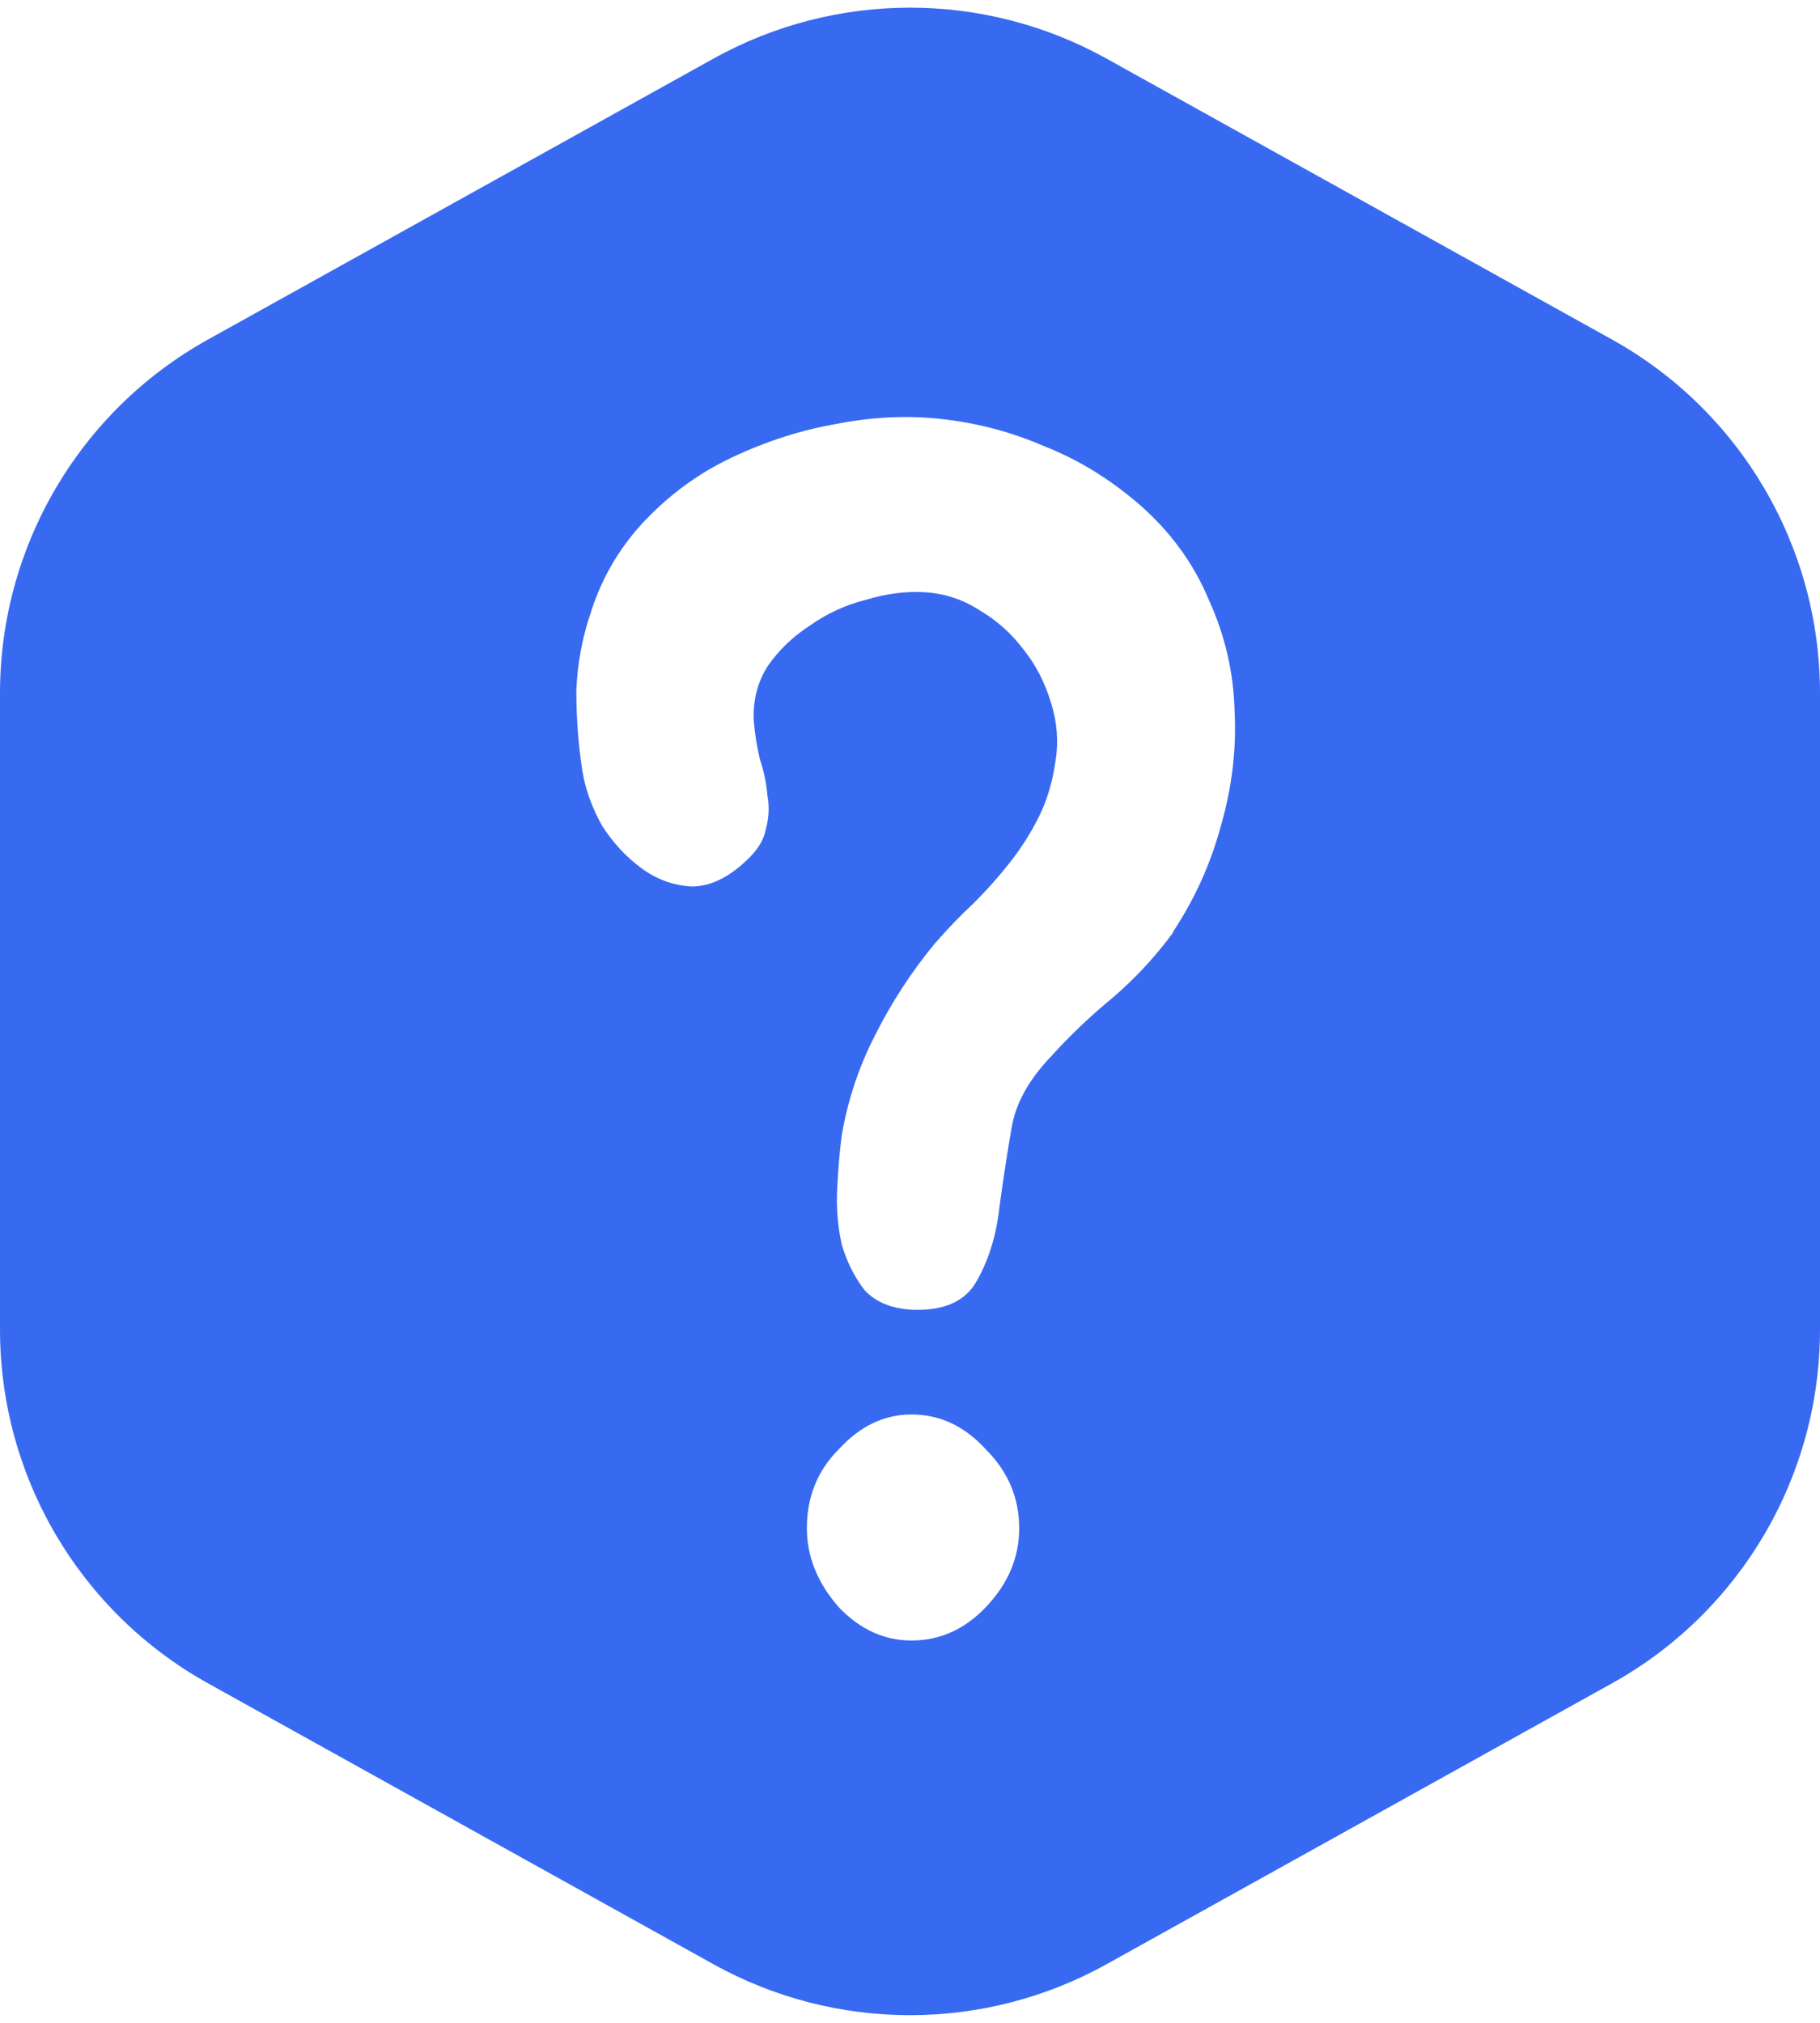 <svg width="18" height="20" viewBox="0 0 18 20" fill="none" xmlns="http://www.w3.org/2000/svg">
<path fill-rule="evenodd" clip-rule="evenodd" d="M7.057 0.579L2.057 3.357C0.788 4.062 0 5.401 0 6.854V13.146C0 14.599 0.788 15.938 2.057 16.643L7.057 19.421C8.266 20.092 9.734 20.092 10.943 19.421L15.943 16.643C17.212 15.938 18 14.599 18 13.146V6.854C18 5.401 17.212 4.062 15.943 3.357L10.943 0.579C9.734 -0.092 8.266 -0.092 7.057 0.579ZM5.7 6.83C5.7 7.1 5.72 7.365 5.76 7.625C5.79 7.805 5.855 7.985 5.955 8.165C6.065 8.335 6.195 8.475 6.345 8.585C6.495 8.695 6.66 8.755 6.84 8.765C7.02 8.765 7.2 8.68 7.38 8.51C7.49 8.41 7.555 8.305 7.575 8.195C7.605 8.085 7.61 7.975 7.59 7.865C7.58 7.745 7.555 7.625 7.515 7.505C7.485 7.375 7.465 7.25 7.455 7.13C7.445 6.93 7.49 6.75 7.59 6.59C7.7 6.43 7.84 6.295 8.01 6.185C8.18 6.065 8.365 5.98 8.565 5.93C8.765 5.87 8.955 5.845 9.135 5.855C9.335 5.865 9.52 5.925 9.69 6.035C9.86 6.135 10.005 6.265 10.125 6.425C10.245 6.575 10.335 6.75 10.395 6.95C10.455 7.14 10.47 7.33 10.44 7.52C10.41 7.73 10.355 7.915 10.275 8.075C10.195 8.235 10.1 8.385 9.99 8.525C9.88 8.665 9.76 8.8 9.63 8.93C9.5 9.05 9.37 9.185 9.24 9.335C9.01 9.615 8.815 9.915 8.655 10.235C8.495 10.545 8.385 10.875 8.325 11.225C8.305 11.375 8.29 11.55 8.28 11.75C8.27 11.94 8.285 12.125 8.325 12.305C8.375 12.475 8.45 12.625 8.55 12.755C8.66 12.875 8.82 12.94 9.03 12.95C9.34 12.96 9.55 12.865 9.66 12.665C9.78 12.455 9.855 12.21 9.885 11.93C9.925 11.64 9.965 11.38 10.005 11.15C10.045 10.91 10.175 10.675 10.395 10.445C10.585 10.235 10.79 10.04 11.01 9.86C11.23 9.67 11.425 9.46 11.595 9.23L11.61 9.2C11.82 8.88 11.975 8.535 12.075 8.165C12.185 7.785 12.23 7.405 12.21 7.025C12.2 6.645 12.115 6.28 11.955 5.93C11.805 5.57 11.575 5.255 11.265 4.985C10.975 4.735 10.665 4.545 10.335 4.415C10.015 4.275 9.68 4.185 9.33 4.145C8.99 4.105 8.64 4.12 8.28 4.19C7.93 4.25 7.585 4.36 7.245 4.52C6.925 4.67 6.64 4.875 6.39 5.135C6.14 5.395 5.96 5.695 5.85 6.035C5.76 6.295 5.71 6.56 5.7 6.83ZM9.75 15.89C9.97 15.66 10.08 15.4 10.08 15.11C10.08 14.81 9.97 14.55 9.75 14.33C9.54 14.1 9.295 13.985 9.015 13.985C8.745 13.985 8.505 14.1 8.295 14.33C8.085 14.54 7.98 14.8 7.98 15.11C7.98 15.39 8.085 15.65 8.295 15.89C8.505 16.11 8.745 16.22 9.015 16.22C9.295 16.22 9.54 16.11 9.75 15.89Z" fill="#386AF1"/>
</svg>
